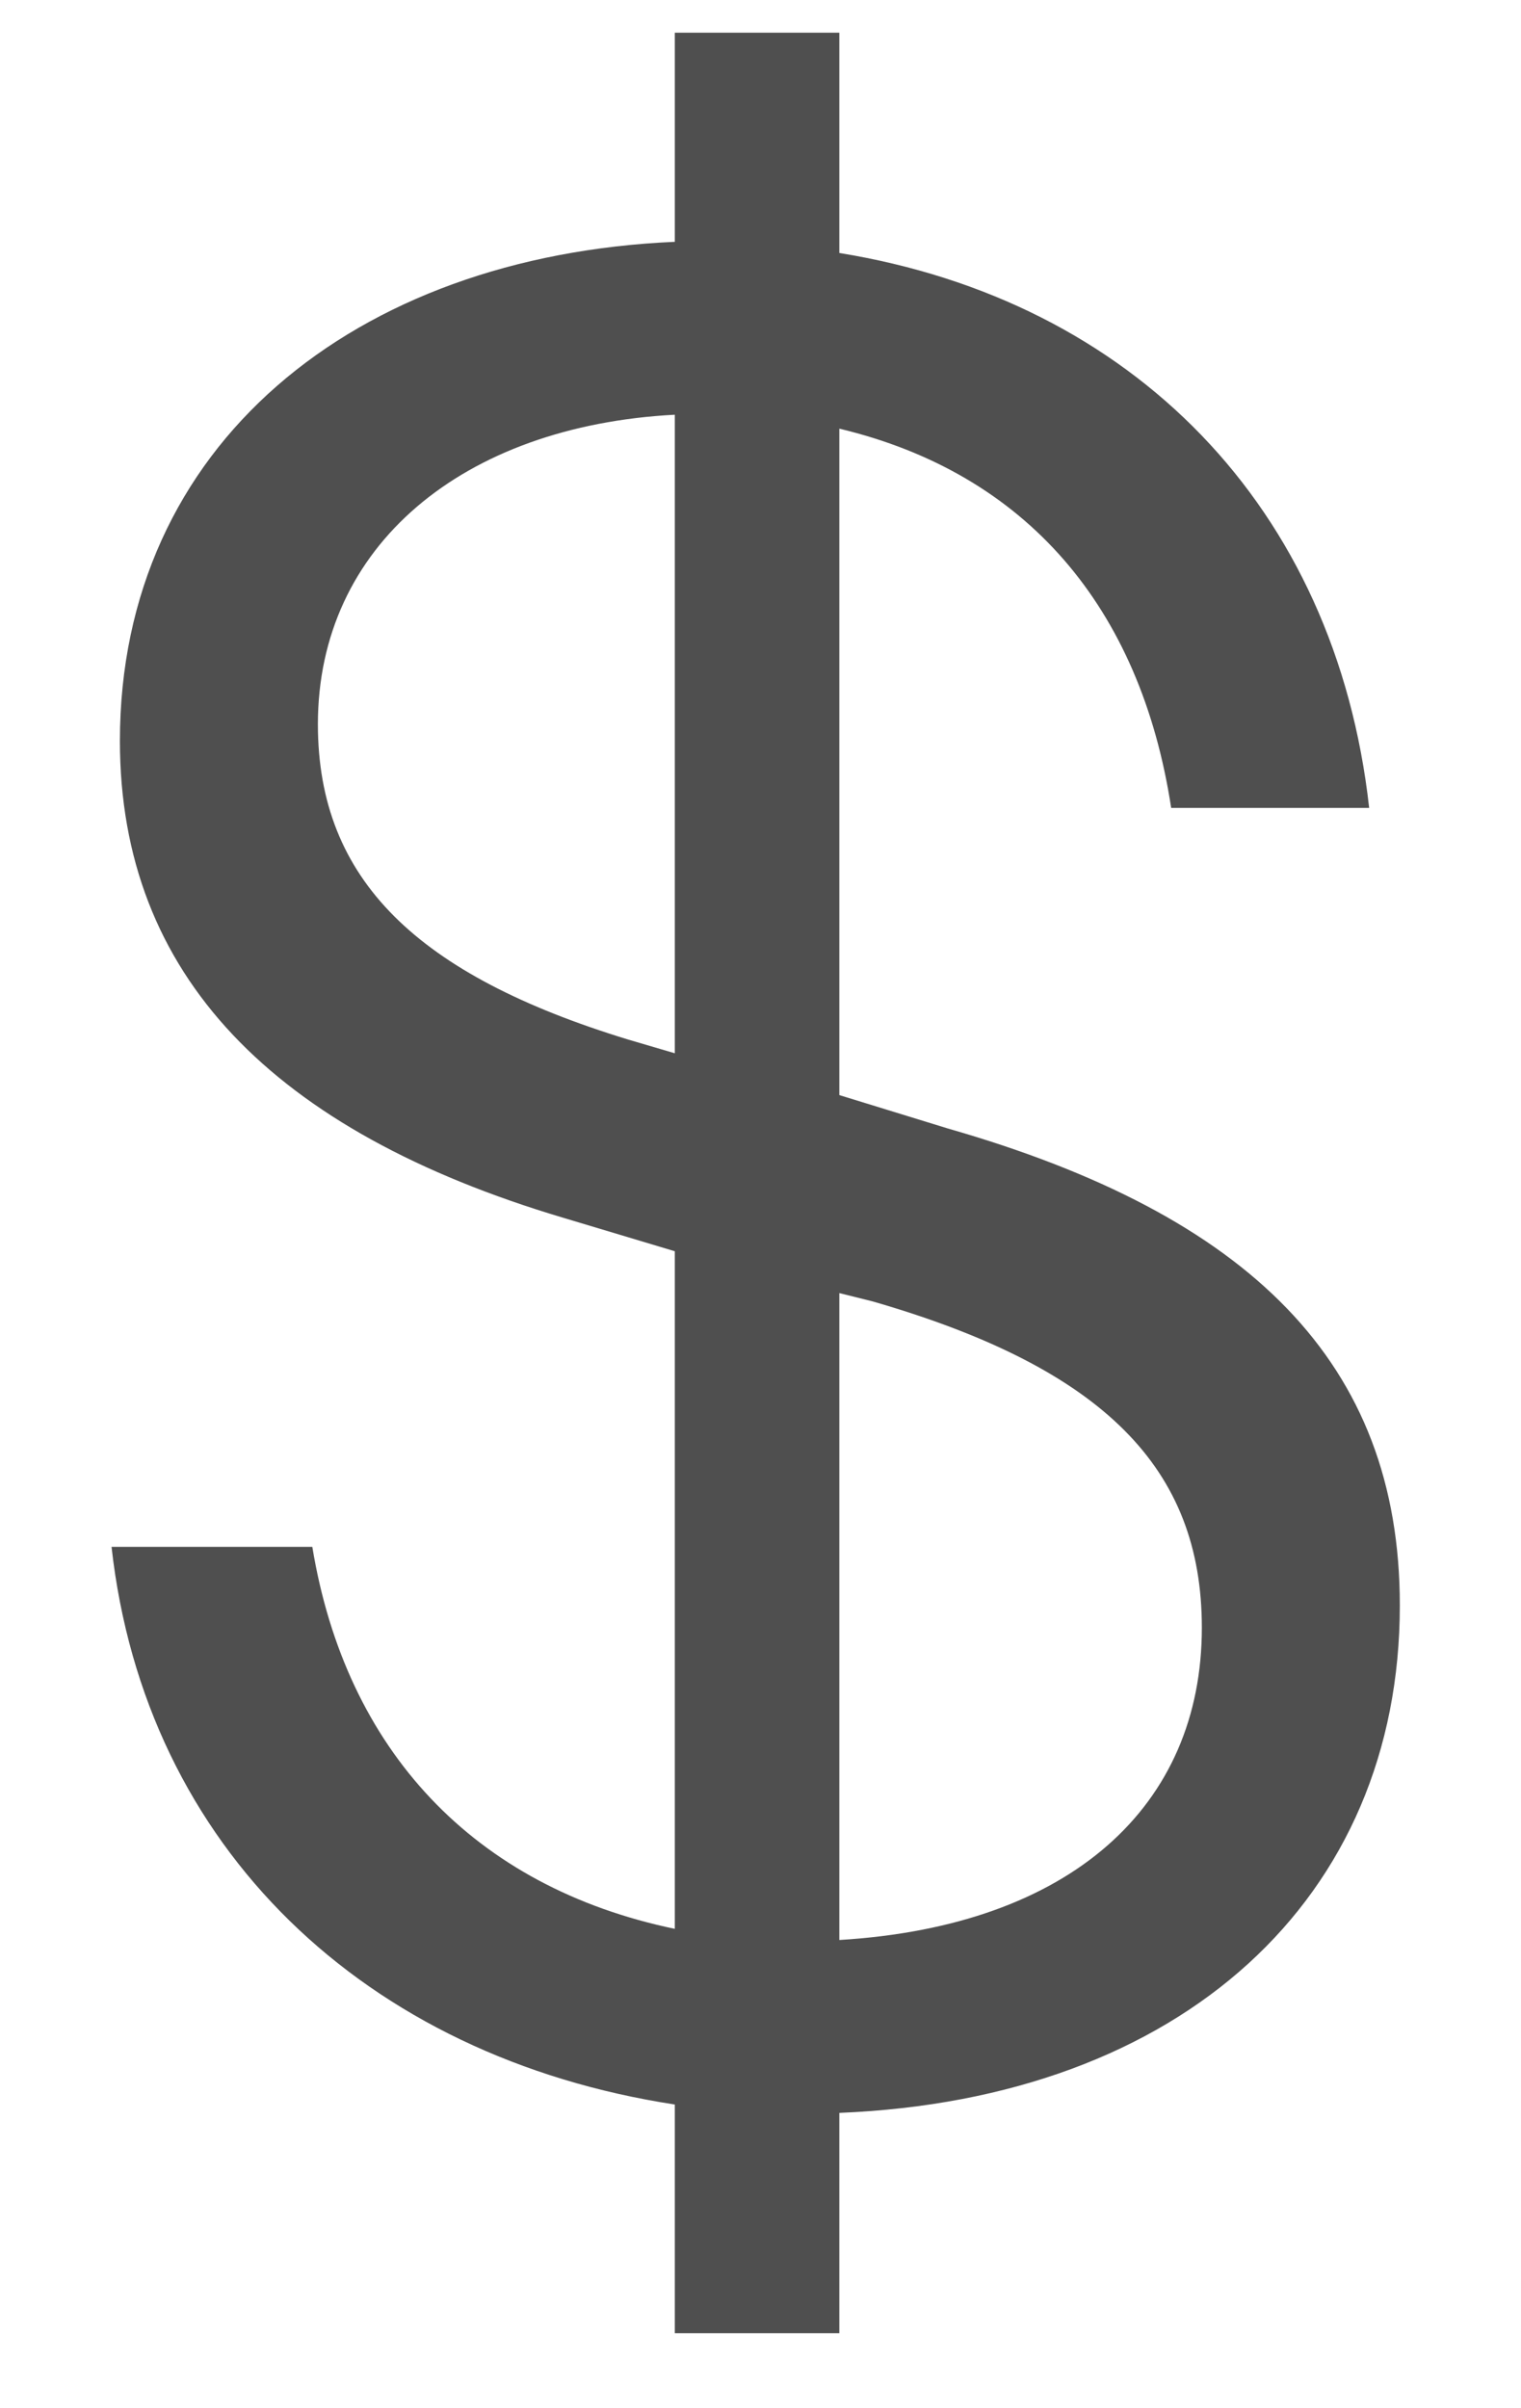 <!-- dollar Sign -->

<svg width="12" height="19" viewBox="0 0 12 19" fill="none" xmlns="http://www.w3.org/2000/svg">
<path d="M5.324 9.872L4.444 9.608C2.156 8.926 0.946 7.694 0.946 5.846C0.946 3.514 2.794 2.018 5.324 1.908V0.258H6.622V1.996C8.932 2.37 10.538 3.998 10.802 6.374H9.24C8.998 4.79 8.096 3.734 6.622 3.382V8.64L7.48 8.904C9.856 9.586 11.044 10.752 11.044 12.666C11.044 14.976 9.328 16.56 6.622 16.67V18.408H5.324V16.604C2.882 16.23 1.144 14.58 0.88 12.204H2.464C2.728 13.81 3.74 14.888 5.324 15.218V9.872ZM4.95 8.2L5.324 8.31V3.272C3.652 3.36 2.508 4.306 2.508 5.714C2.508 6.946 3.3 7.694 4.95 8.2ZM6.886 10.268L6.622 10.202V15.306C8.448 15.196 9.482 14.25 9.482 12.842C9.482 11.588 8.712 10.796 6.886 10.268Z" fill="#4F4F4F"/>
</svg>
